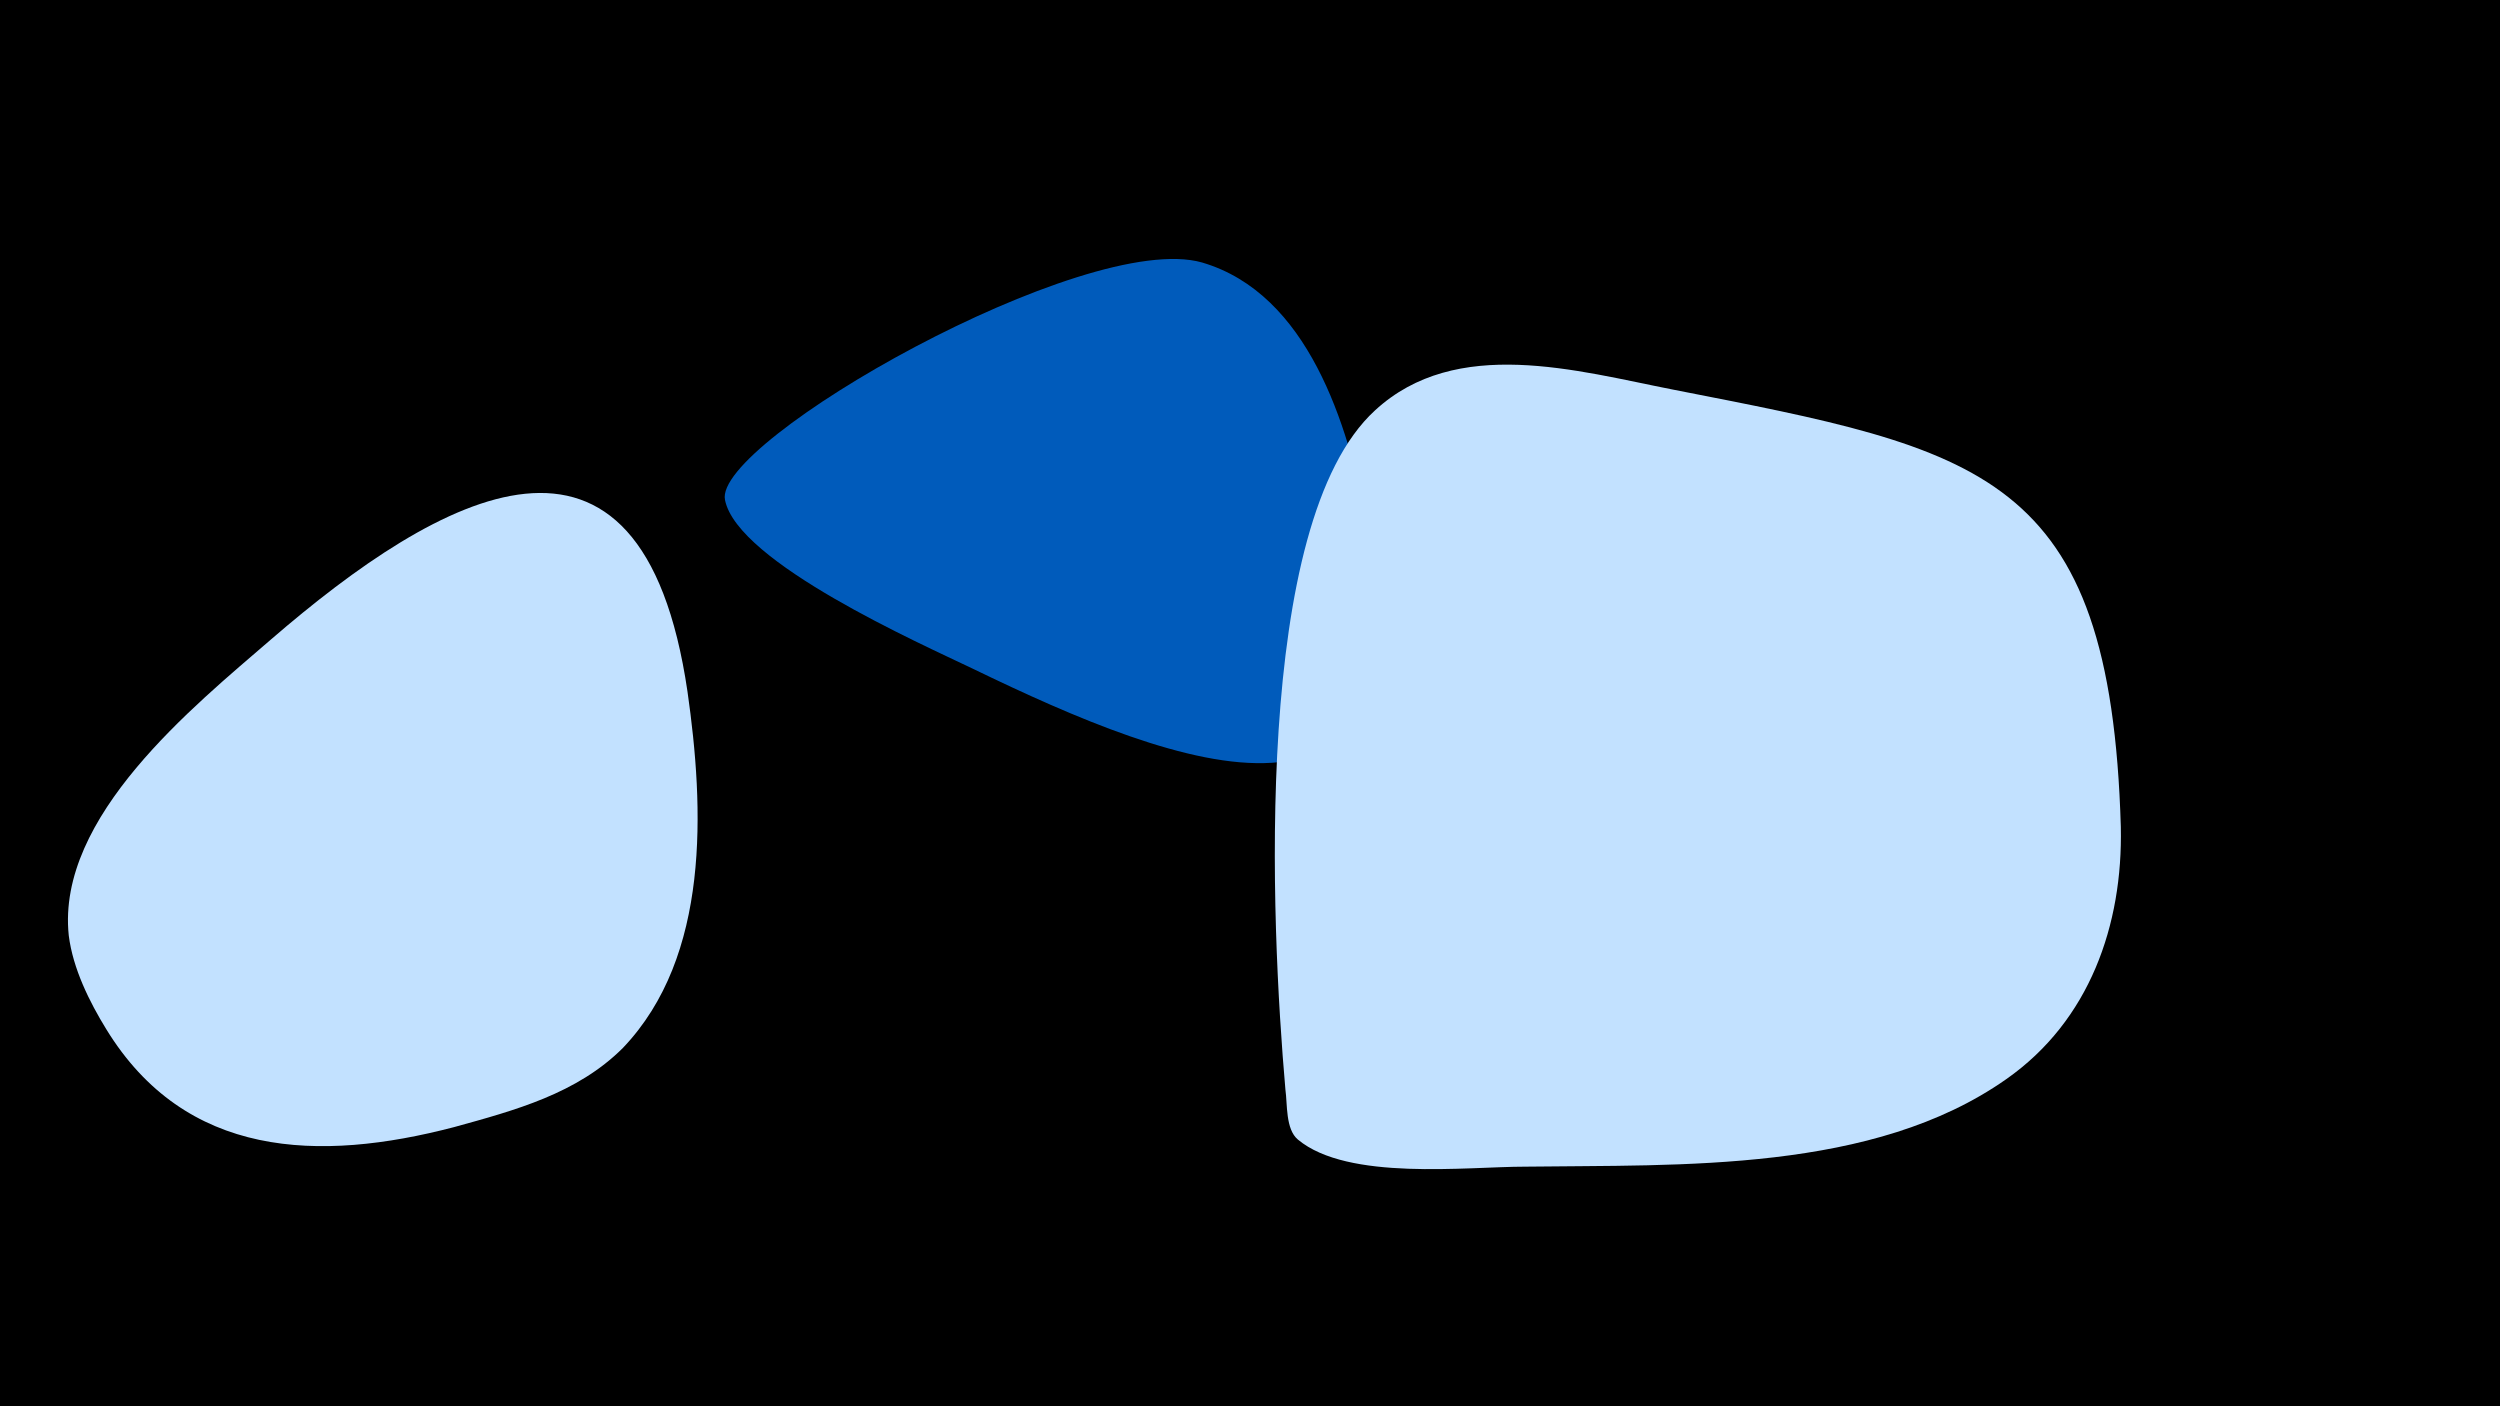 <svg width="1200" height="675" viewBox="-500 -500 1200 675" xmlns="http://www.w3.org/2000/svg"><path d="M-500-500h1200v675h-1200z" fill="#000"/><path d="M-170-168c-22-150-119-95-200-25-37 32-103 85-97 142 2 16 10 32 18 45 38 62 102 64 167 47 29-8 59-16 81-38 42-44 39-115 31-171z"  fill="#c2e1ff" /><path d="M156-250c-9-46-28-109-79-124-56-16-235 86-229 114 6 30 94 69 119 81 97 47 223 97 189-71z"  fill="#005bbb" /><path d="M518-103c-5-171-67-181-215-210-46-9-104-26-143 10-59 54-50 246-43 326 1 7 0 19 6 24 24 20 81 13 109 13 75-1 167 3 231-42 40-28 56-74 55-121z"  fill="#c2e1ff" /></svg>